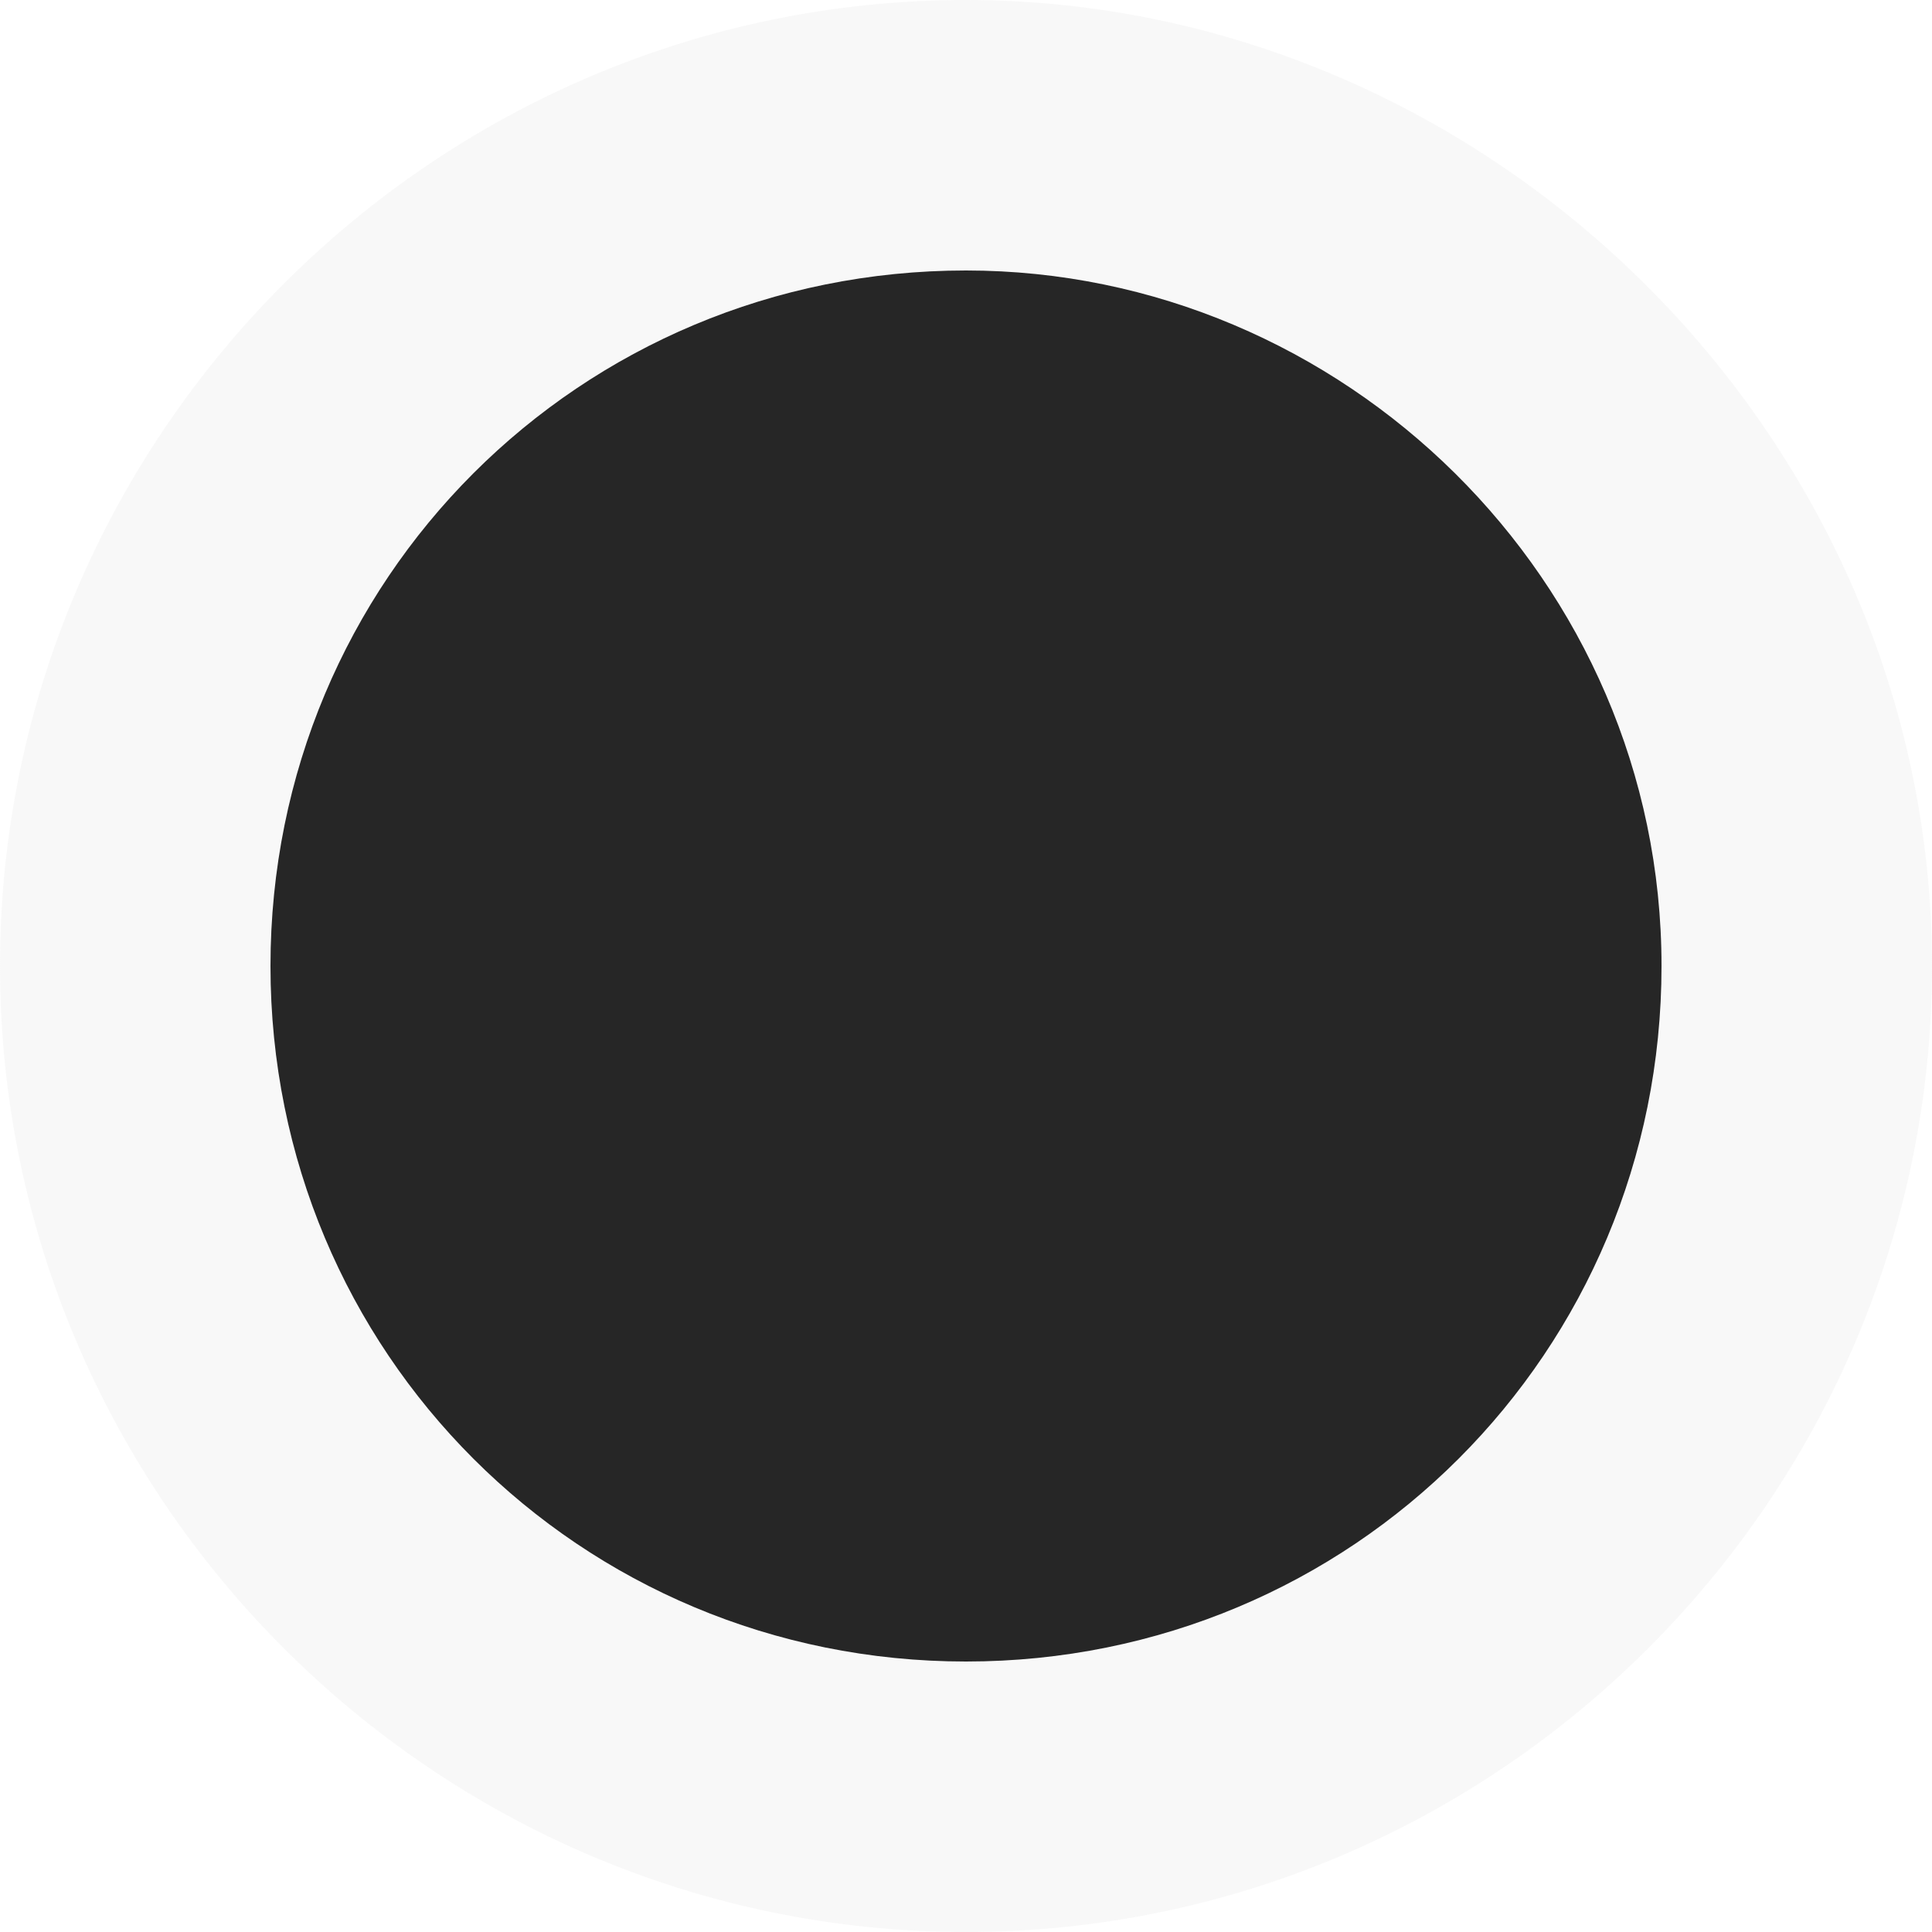 <?xml version="1.0" encoding="utf-8"?>
<!-- Generator: Adobe Illustrator 19.0.0, SVG Export Plug-In . SVG Version: 6.00 Build 0)  -->
<svg version="1.1" id="Layer_1" xmlns="http://www.w3.org/2000/svg" xmlns:xlink="http://www.w3.org/1999/xlink" x="0px" y="0px"
	 viewBox="0 0 20 20" style="enable-background:new 0 0 20 20;" xml:space="preserve">
<style type="text/css">
	.unactive1{opacity:0.25;fill:#E5E5E5;}
	.unactive2{fill:#262626;}
</style>
<path class="unactive1" d="M20,10c0,5.5-4.5,10-10,10S0,15.5,0,10S4.5,0,10,0C15.4,0,20,4.5,20,10z"/>
<path class="unactive2" d="M17.2,10c0,4-3.2,7.2-7.2,7.2S2.8,14,2.8,10S6,2.8,10,2.8C13.9,2.8,17.2,6,17.2,10z"/>
</svg>
